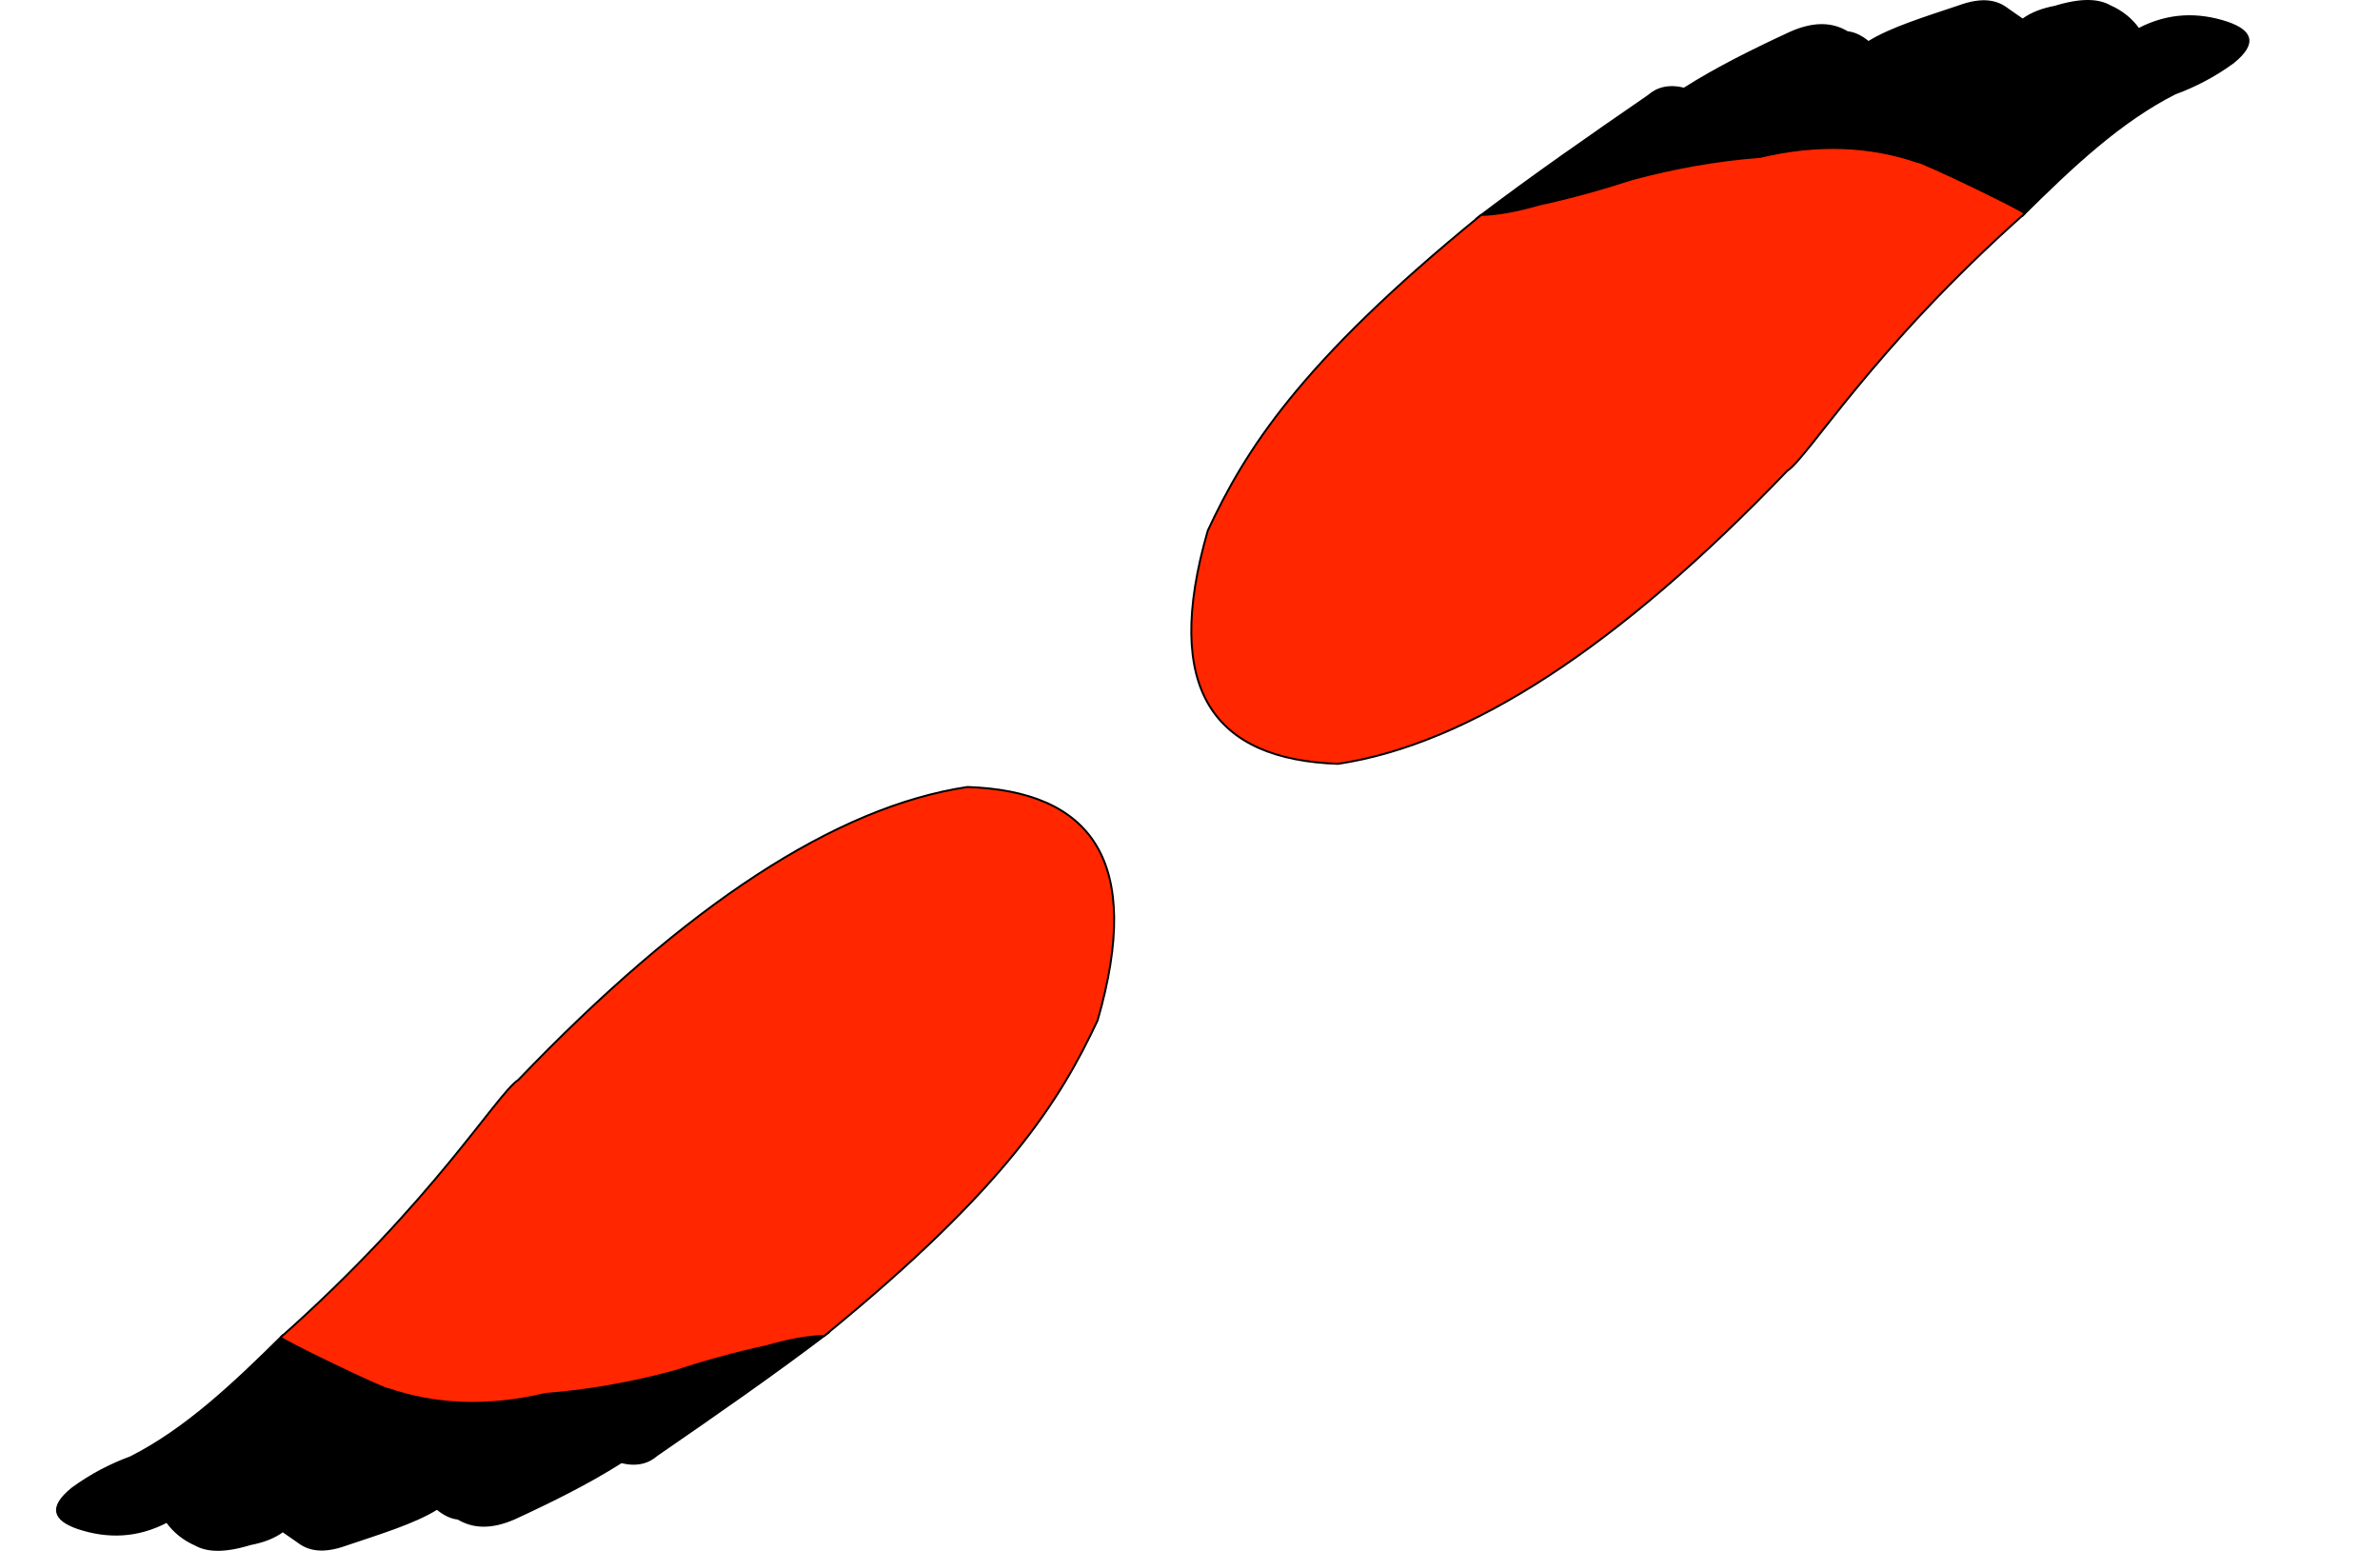 <?xml version="1.0" encoding="UTF-8" standalone="no"?>
<!DOCTYPE svg PUBLIC "-//W3C//DTD SVG 1.1//EN" "http://www.w3.org/Graphics/SVG/1.1/DTD/svg11.dtd">
<svg width="100%" height="100%" viewBox="0 0 1237 806" version="1.1" xmlns="http://www.w3.org/2000/svg" xmlns:xlink="http://www.w3.org/1999/xlink" xml:space="preserve" xmlns:serif="http://www.serif.com/" style="fill-rule:evenodd;clip-rule:evenodd;stroke-linecap:round;stroke-linejoin:round;stroke-miterlimit:1.5;">
    <g transform="matrix(1,0,0,1,-121.82,-324.045)">
        <g id="wing-left">
            <path d="M162.339,1118.19C177.724,1123.3 193.123,1122.9 208.542,1114.85C212.238,1120.01 217.157,1124.03 223.416,1126.8C229.318,1130.09 238.003,1130.77 251.977,1126.49C258.175,1125.29 263.943,1123.33 268.807,1119.76L276.733,1125.27C282.21,1129.51 289.693,1131.14 301.776,1126.76C319.099,1120.93 337.396,1115.34 348.964,1108.09C352.552,1111.1 356.2,1112.86 359.914,1113.26C367.367,1117.7 376.645,1118.69 389.389,1113.08C408.741,1104.13 427.635,1094.79 444.761,1083.91C452.679,1085.83 458.671,1084.26 463.28,1080.18C493.645,1059.27 523.922,1038.29 552.804,1016.32C540.054,1016.77 527.162,1019.63 514.15,1024.55C477.049,1035.84 442.96,1043.53 410.368,1046.77C377.695,1052.55 347.031,1053.21 323.833,1042.93C304.408,1036.83 286.201,1028.31 269.051,1017.69C242.698,1043.88 217.879,1067.09 189.661,1081.38C179.255,1085.21 169.147,1090.42 159.446,1097.5C146.682,1107.79 150.354,1114.02 162.339,1118.19Z" style="stroke:black;stroke-width:1px;"/>
            <path d="M267.74,1019C266.687,1019.93 322.686,1046.79 323.52,1045.89C347.77,1054.19 374.764,1055.69 405.284,1048.46C427.696,1046.74 449.832,1042.77 471.732,1036.88C487.673,1031.72 503.83,1027.19 520.323,1023.63C531.455,1020.4 541.526,1018.5 550.271,1018.26C645.238,940.919 672.919,895.636 692.317,854.3C716.302,771.2 688.917,735.199 624.63,733.03C556.332,743.284 478.503,794.15 391.241,885.213C379.824,892.75 347.316,948.274 267.74,1019Z" style="fill:rgb(255,38,0);stroke:black;stroke-width:1px;"/>
        </g>
        <g id="wing-right" transform="matrix(-1,0,0,-1,1441.9,1454.03)">
            <path d="M162.339,1118.19C177.724,1123.3 193.123,1122.9 208.542,1114.85C212.238,1120.01 217.157,1124.03 223.416,1126.8C229.318,1130.09 238.003,1130.77 251.977,1126.49C258.175,1125.29 263.943,1123.33 268.807,1119.76L276.733,1125.27C282.21,1129.51 289.693,1131.14 301.776,1126.76C319.099,1120.93 337.396,1115.34 348.964,1108.09C352.552,1111.1 356.2,1112.86 359.914,1113.26C367.367,1117.7 376.645,1118.69 389.389,1113.08C408.741,1104.13 427.635,1094.79 444.761,1083.91C452.679,1085.83 458.671,1084.26 463.28,1080.18C493.645,1059.27 523.922,1038.29 552.804,1016.32C540.054,1016.77 527.162,1019.63 514.15,1024.55C477.049,1035.84 442.96,1043.53 410.368,1046.77C377.695,1052.55 347.031,1053.21 323.833,1042.93C304.408,1036.83 286.201,1028.31 269.051,1017.69C242.698,1043.88 217.879,1067.09 189.661,1081.38C179.255,1085.21 169.147,1090.42 159.446,1097.5C146.682,1107.79 150.354,1114.02 162.339,1118.19Z" style="stroke:black;stroke-width:1px;"/>
            <path d="M267.74,1019C266.687,1019.93 322.686,1046.79 323.52,1045.89C347.77,1054.19 374.764,1055.69 405.284,1048.46C427.696,1046.74 449.832,1042.77 471.732,1036.88C487.673,1031.72 503.83,1027.19 520.323,1023.63C531.455,1020.4 541.526,1018.5 550.271,1018.26C645.238,940.919 672.919,895.636 692.317,854.3C716.302,771.2 688.917,735.199 624.63,733.03C556.332,743.284 478.503,794.15 391.241,885.213C379.824,892.75 347.316,948.274 267.74,1019Z" style="fill:rgb(255,38,0);stroke:black;stroke-width:1px;"/>
        </g>
    </g>
</svg>
